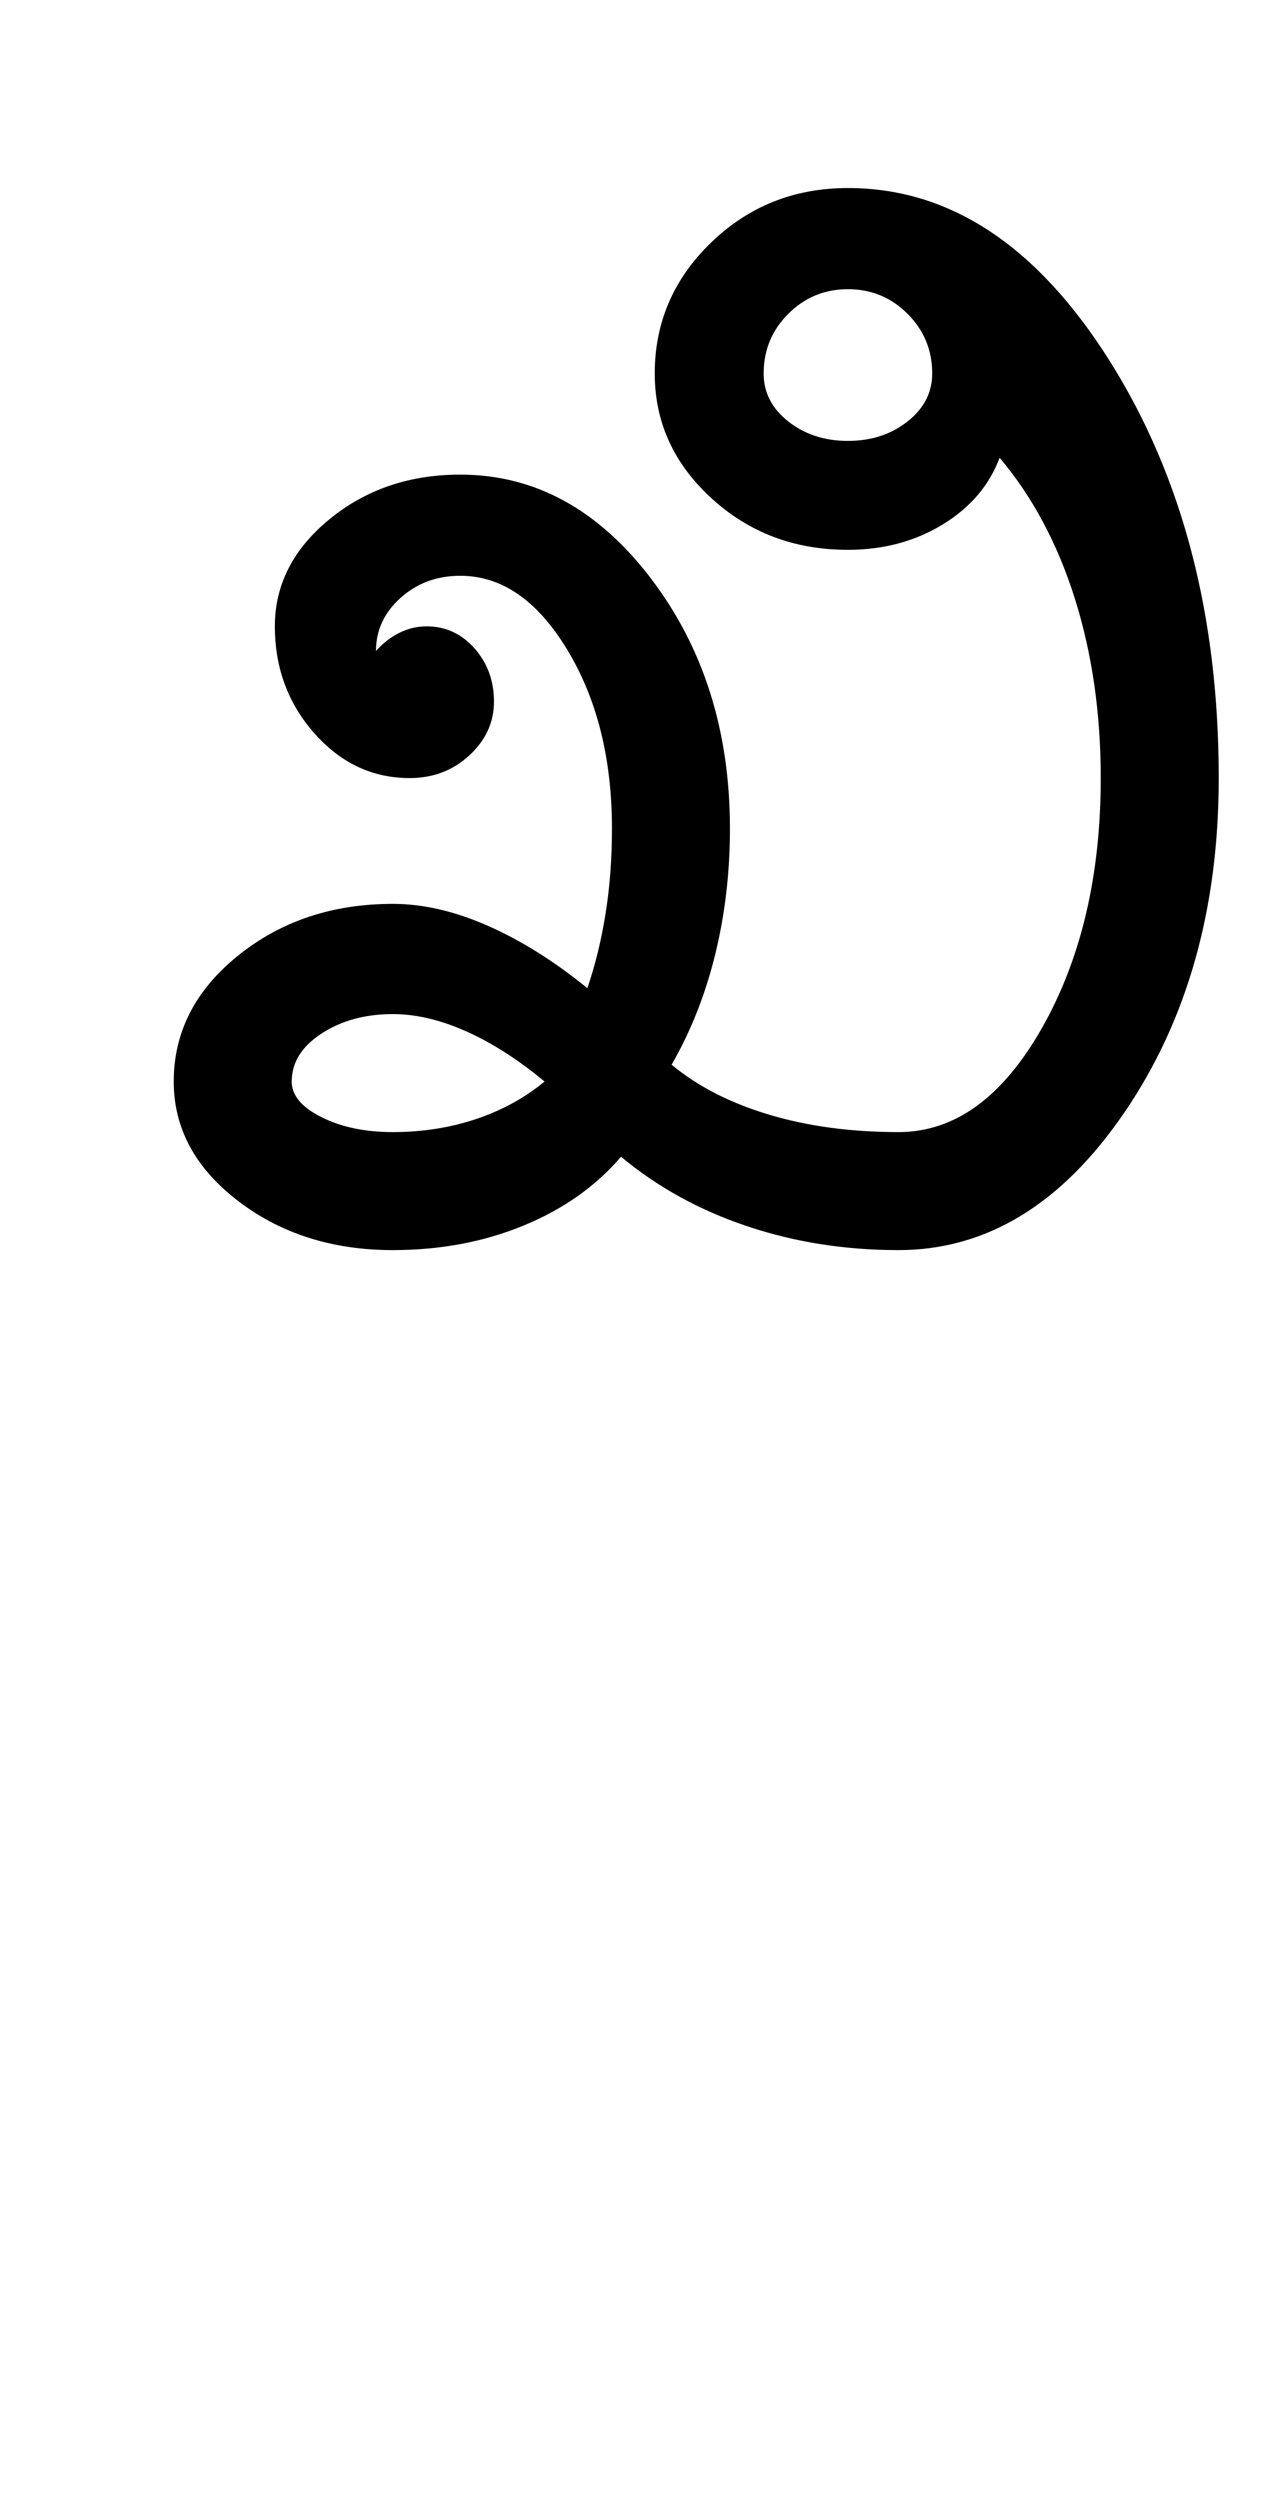 <?xml version="1.0" encoding="UTF-8"?>
<svg xmlns="http://www.w3.org/2000/svg" xmlns:xlink="http://www.w3.org/1999/xlink" width="244.5pt" height="482pt" viewBox="0 0 244.5 482" version="1.1">
<defs>
<g>
<symbol overflow="visible" id="glyph0-0">
<path style="stroke:none;" d="M 25 0 L 25 -175 L 175 -175 L 175 0 Z M 37.5 -12.5 L 162.5 -12.5 L 162.5 -162.5 L 37.5 -162.5 Z M 37.5 -12.5 "/>
</symbol>
<symbol overflow="visible" id="glyph0-1">
<path style="stroke:none;" d="M 40.25 -32.5 C 40.25 -29.832 42.164 -27.539 46 -25.625 C 49.832 -23.707 54.414 -22.75 59.75 -22.75 C 65.414 -22.75 70.75 -23.582 75.75 -25.25 C 80.75 -26.914 85.164 -29.332 89 -32.5 C 84 -36.664 79 -39.875 74 -42.125 C 69 -44.375 64.25 -45.5 59.75 -45.5 C 54.414 -45.5 49.832 -44.25 46 -41.75 C 42.164 -39.25 40.25 -36.164 40.25 -32.5 Z M 157.25 -22.75 C 168.082 -22.75 177.289 -29.414 184.875 -42.75 C 192.457 -56.082 196.25 -72.164 196.25 -91 C 196.25 -103.5 194.582 -115.039 191.25 -125.625 C 187.914 -136.207 183.082 -145.25 176.75 -152.75 C 174.75 -147.414 171.082 -143.125 165.75 -139.875 C 160.414 -136.625 154.332 -135 147.5 -135 C 137.164 -135 128.375 -138.332 121.125 -145 C 113.875 -151.664 110.25 -159.664 110.25 -169 C 110.25 -178.832 113.875 -187.25 121.125 -194.25 C 128.375 -201.25 137.164 -204.75 147.5 -204.75 C 167.164 -204.75 184 -193.625 198 -171.375 C 212 -149.125 219 -122.332 219 -91 C 219 -65.832 212.957 -44.375 200.875 -26.625 C 188.789 -8.875 174.25 0 157.25 0 C 146.914 0 137.164 -1.539 128 -4.625 C 118.832 -7.707 110.75 -12.164 103.75 -18 C 98.914 -12.332 92.664 -7.914 85 -4.75 C 77.332 -1.582 68.914 0 59.75 0 C 48.082 0 38.125 -3.164 29.875 -9.5 C 21.625 -15.832 17.5 -23.5 17.5 -32.5 C 17.5 -42 21.625 -50.082 29.875 -56.75 C 38.125 -63.414 48.082 -66.75 59.75 -66.75 C 65.582 -66.75 71.707 -65.332 78.125 -62.5 C 84.539 -59.664 90.914 -55.664 97.25 -50.5 C 98.75 -54.832 99.914 -59.582 100.75 -64.75 C 101.582 -69.914 102 -75.414 102 -81.25 C 102 -94.75 99.125 -106.25 93.375 -115.75 C 87.625 -125.25 80.75 -130 72.75 -130 C 68.25 -130 64.414 -128.582 61.25 -125.75 C 58.082 -122.914 56.5 -119.5 56.5 -115.5 C 57.832 -117 59.332 -118.164 61 -119 C 62.664 -119.832 64.414 -120.25 66.25 -120.25 C 69.914 -120.25 73 -118.832 75.5 -116 C 78 -113.164 79.25 -109.75 79.25 -105.75 C 79.25 -101.75 77.664 -98.289 74.5 -95.375 C 71.332 -92.457 67.5 -91 63 -91 C 55.832 -91 49.707 -93.875 44.625 -99.625 C 39.539 -105.375 37 -112.25 37 -120.25 C 37 -128.25 40.5 -135.125 47.5 -140.875 C 54.5 -146.625 62.914 -149.5 72.75 -149.5 C 87.082 -149.5 99.332 -142.832 109.5 -129.5 C 119.664 -116.164 124.75 -100.082 124.75 -81.25 C 124.75 -72.75 123.789 -64.625 121.875 -56.875 C 119.957 -49.125 117.164 -42.082 113.5 -35.75 C 118.5 -31.582 124.75 -28.375 132.25 -26.125 C 139.75 -23.875 148.082 -22.75 157.25 -22.75 Z M 131.25 -169 C 131.25 -165.332 132.832 -162.25 136 -159.75 C 139.164 -157.25 143 -156 147.5 -156 C 152 -156 155.832 -157.25 159 -159.75 C 162.164 -162.25 163.75 -165.332 163.75 -169 C 163.75 -173.5 162.164 -177.332 159 -180.5 C 155.832 -183.664 152 -185.25 147.5 -185.25 C 143 -185.25 139.164 -183.664 136 -180.5 C 132.832 -177.332 131.25 -173.5 131.25 -169 Z M 131.25 -169 "/>
</symbol>
</g>
</defs>
<g id="surface1">
<rect x="0" y="0" width="244.5" height="482" style="fill:rgb(100%,100%,100%);fill-opacity:1;stroke:none;"/>
<g style="fill:rgb(0%,0%,0%);fill-opacity:1;">
  <use xlink:href="#glyph0-1" x="16" y="241"/>
</g>
</g>
</svg>
